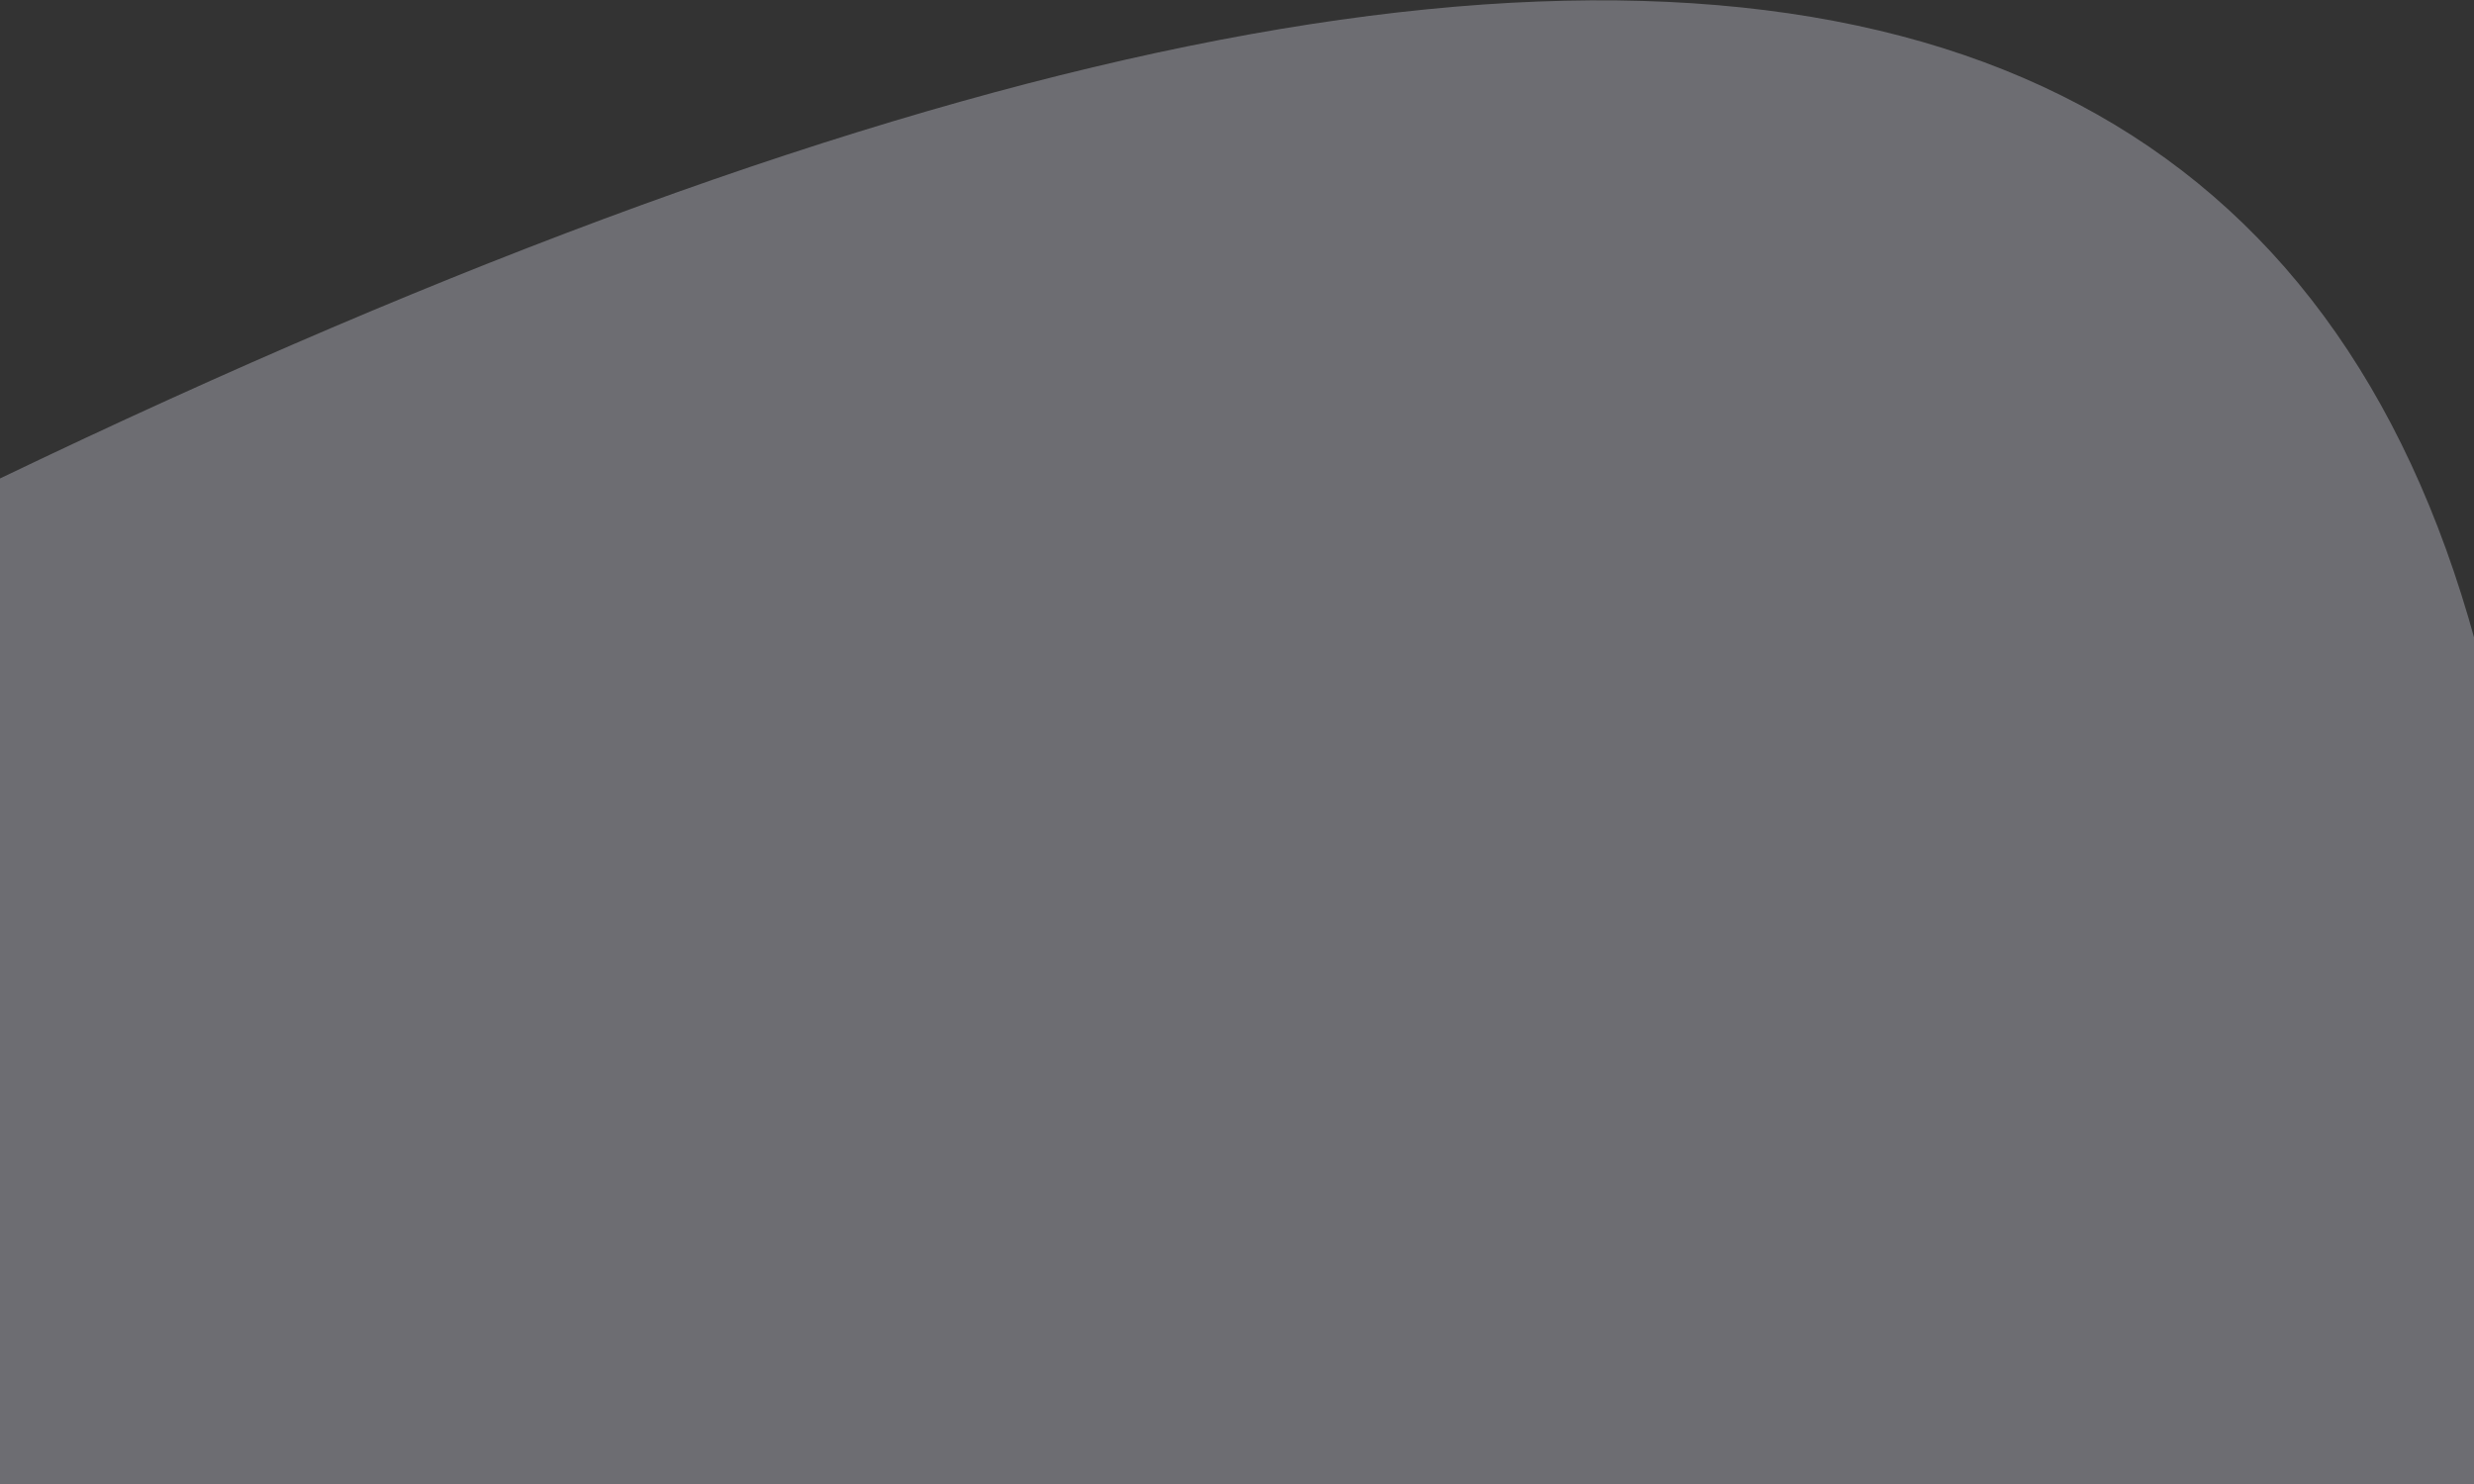 <?xml version="1.0" encoding="UTF-8"?>
<svg width="1313px" height="788px" viewBox="0 0 1313 788" version="1.1" xmlns="http://www.w3.org/2000/svg" xmlns:xlink="http://www.w3.org/1999/xlink">
    <rect x="0" y="0" width="1313" height="788" fill="#333333" stroke="none"/>
    <!-- Generator: Sketch 58 (84663) - https://sketch.com -->
    <title>Rectangle Copy 34</title>
    <desc>Created with Sketch.</desc>
    <g id="Page-2" stroke="none" stroke-width="1" fill="none" fill-rule="evenodd" opacity="0.311">
        <g id="Dangote-Conact-us-Refreshed-Copy-4" transform="translate(0, -672)" fill="#F0F0FF">
            <path d="M0,926 C486.4,692.333 840.85,620 1063.35,709 C1285.85,798 1376.4,1048.333 1335,1460 L0,1460 L0,926 Z" id="Rectangle-Copy-34"></path>
        </g>
    </g>
</svg>
